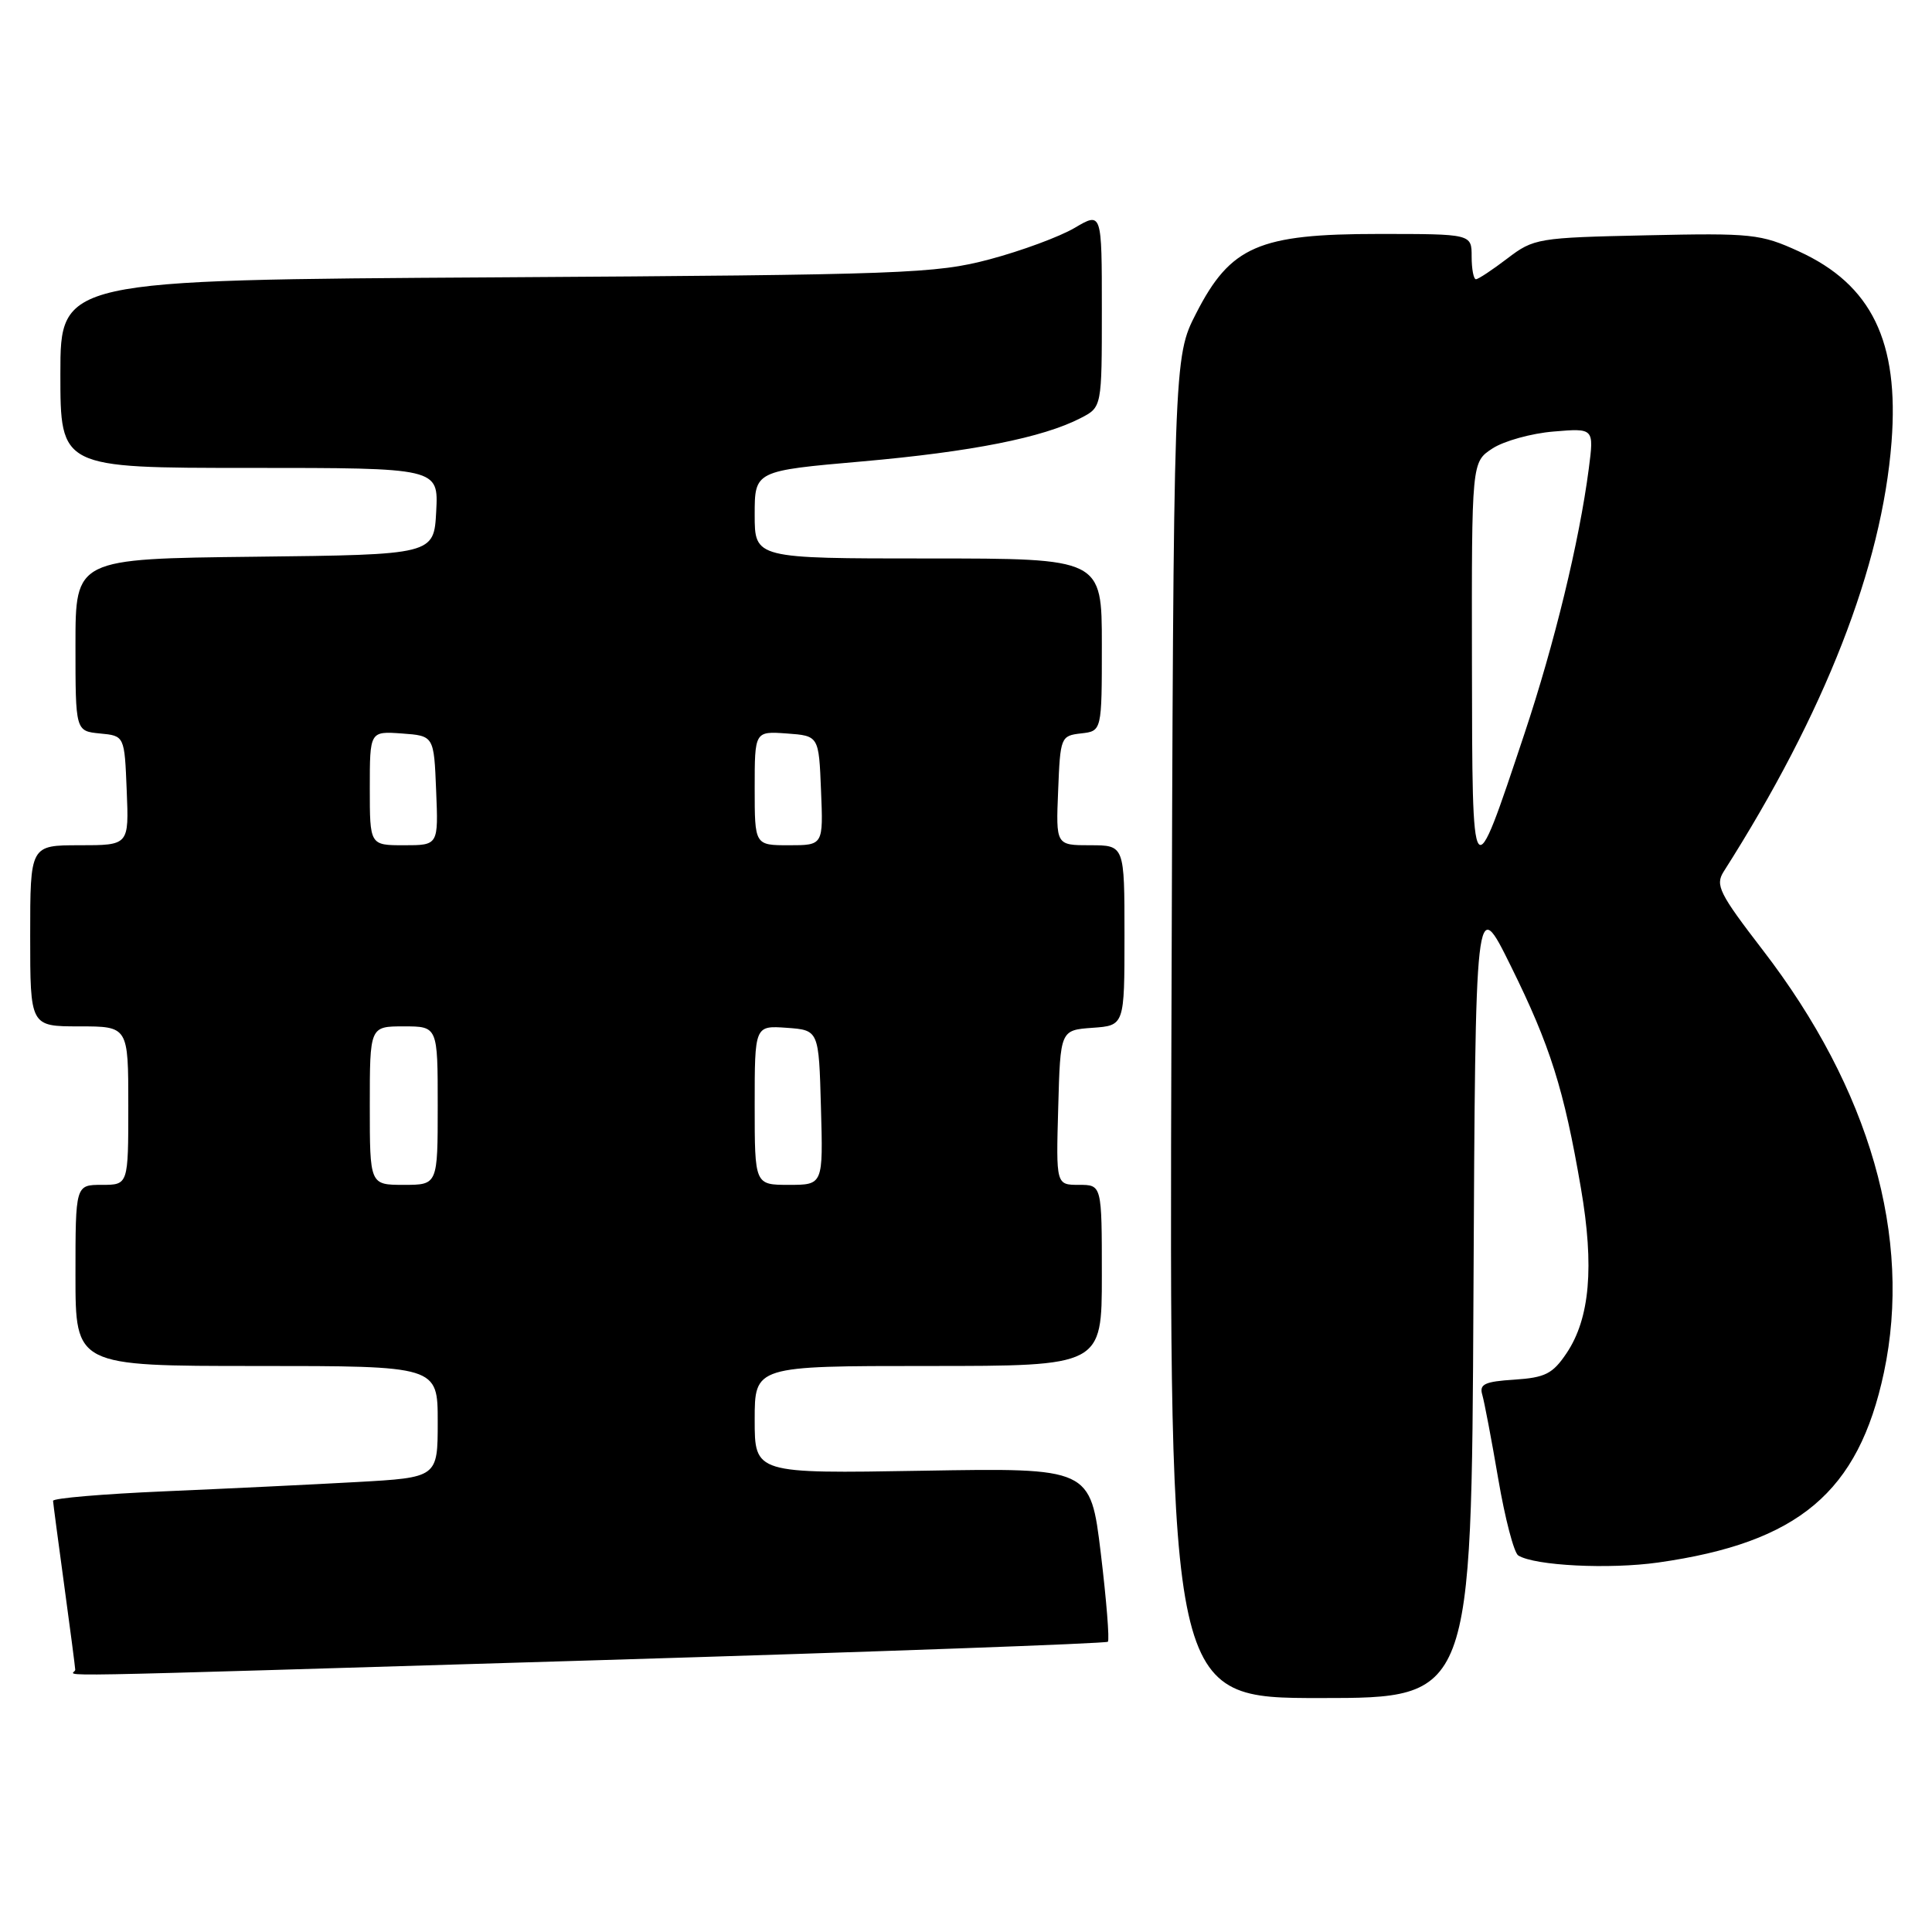 <?xml version="1.0" encoding="UTF-8" standalone="no"?>
<!DOCTYPE svg PUBLIC "-//W3C//DTD SVG 1.1//EN" "http://www.w3.org/Graphics/SVG/1.1/DTD/svg11.dtd" >
<svg xmlns="http://www.w3.org/2000/svg" xmlns:xlink="http://www.w3.org/1999/xlink" version="1.1" viewBox="0 0 256 256">
 <g >
 <path fill="currentColor"
d=" M 195.24 171.75 C 195.50 118.50 195.50 118.50 200.19 128.00 C 205.42 138.58 207.23 144.30 209.48 157.44 C 211.27 167.84 210.67 174.70 207.58 179.30 C 205.74 182.04 204.75 182.54 200.67 182.81 C 196.73 183.06 195.99 183.41 196.41 184.81 C 196.68 185.74 197.64 190.77 198.53 195.99 C 199.42 201.20 200.61 205.76 201.18 206.11 C 203.38 207.47 213.21 207.96 219.73 207.04 C 238.34 204.40 246.25 197.73 249.63 181.86 C 253.42 164.01 247.78 144.34 233.57 125.88 C 227.81 118.39 227.26 117.29 228.39 115.50 C 241.80 94.45 249.37 75.05 250.64 58.55 C 251.66 45.25 248.00 37.72 238.36 33.31 C 233.31 31.00 232.16 30.87 218.17 31.18 C 203.76 31.49 203.23 31.58 199.73 34.25 C 197.75 35.76 195.88 37.00 195.57 37.00 C 195.26 37.00 195.00 35.65 195.00 34.00 C 195.00 31.00 195.00 31.00 182.66 31.00 C 166.79 31.00 163.05 32.62 158.50 41.51 C 155.50 47.36 155.50 47.36 155.22 136.18 C 154.94 225.00 154.94 225.00 174.96 225.00 C 194.98 225.00 194.98 225.00 195.24 171.75 Z  M 79.43 219.98 C 116.25 218.87 146.56 217.77 146.80 217.54 C 147.03 217.30 146.61 212.02 145.86 205.80 C 144.49 194.50 144.49 194.50 122.24 194.88 C 100.00 195.26 100.00 195.26 100.00 188.13 C 100.00 181.00 100.00 181.00 123.00 181.00 C 146.00 181.00 146.00 181.00 146.00 169.00 C 146.00 157.00 146.00 157.00 142.97 157.00 C 139.93 157.00 139.93 157.00 140.22 146.75 C 140.50 136.50 140.50 136.50 144.75 136.19 C 149.00 135.89 149.00 135.89 149.00 123.94 C 149.00 112.00 149.00 112.00 144.46 112.00 C 139.91 112.00 139.91 112.00 140.21 104.75 C 140.49 97.67 140.56 97.49 143.25 97.18 C 146.00 96.87 146.00 96.87 146.00 85.43 C 146.00 74.00 146.00 74.00 123.00 74.00 C 100.00 74.00 100.00 74.00 100.00 68.20 C 100.00 62.39 100.00 62.39 114.25 61.14 C 128.75 59.86 138.19 57.99 143.21 55.39 C 146.00 53.95 146.00 53.95 146.00 41.01 C 146.00 28.07 146.00 28.07 142.39 30.20 C 140.40 31.37 135.34 33.24 131.14 34.36 C 123.97 36.26 119.95 36.41 65.75 36.75 C 8.00 37.10 8.00 37.10 8.00 49.55 C 8.00 62.00 8.00 62.00 33.05 62.00 C 58.10 62.00 58.10 62.00 57.80 67.75 C 57.50 73.50 57.50 73.50 33.75 73.77 C 10.00 74.04 10.00 74.04 10.00 85.45 C 10.00 96.87 10.00 96.87 13.25 97.19 C 16.50 97.50 16.50 97.50 16.79 104.75 C 17.09 112.00 17.09 112.00 10.54 112.00 C 4.00 112.00 4.00 112.00 4.00 124.00 C 4.00 136.00 4.00 136.00 10.50 136.00 C 17.00 136.00 17.00 136.00 17.00 146.50 C 17.00 157.00 17.00 157.00 13.50 157.00 C 10.00 157.00 10.00 157.00 10.00 169.00 C 10.00 181.00 10.00 181.00 34.00 181.00 C 58.00 181.00 58.00 181.00 58.00 188.39 C 58.00 195.78 58.00 195.78 47.25 196.38 C 41.34 196.71 29.86 197.26 21.75 197.61 C 13.64 197.96 7.01 198.52 7.03 198.87 C 7.05 199.22 7.71 204.22 8.50 210.00 C 9.29 215.78 9.95 220.84 9.97 221.25 C 10.01 222.17 0.90 222.34 79.43 219.98 Z  M 195.04 87.87 C 195.00 61.23 195.00 61.23 197.75 59.43 C 199.26 58.44 202.91 57.42 205.86 57.18 C 211.22 56.73 211.22 56.73 210.52 62.12 C 209.26 71.77 205.98 85.27 201.99 97.24 C 195.01 118.17 195.09 118.27 195.04 87.87 Z  M 49.00 146.50 C 49.00 136.00 49.00 136.00 53.50 136.00 C 58.00 136.00 58.00 136.00 58.00 146.50 C 58.00 157.00 58.00 157.00 53.50 157.00 C 49.00 157.00 49.00 157.00 49.00 146.50 Z  M 100.00 146.44 C 100.00 135.89 100.00 135.89 104.25 136.19 C 108.50 136.50 108.50 136.50 108.78 146.75 C 109.07 157.00 109.07 157.00 104.53 157.00 C 100.00 157.00 100.00 157.00 100.00 146.44 Z  M 49.00 104.44 C 49.00 96.89 49.00 96.89 53.25 97.19 C 57.50 97.50 57.50 97.50 57.79 104.75 C 58.09 112.00 58.09 112.00 53.54 112.00 C 49.00 112.00 49.00 112.00 49.00 104.44 Z  M 100.00 104.44 C 100.00 96.89 100.00 96.89 104.25 97.19 C 108.50 97.50 108.50 97.50 108.79 104.75 C 109.09 112.00 109.09 112.00 104.54 112.00 C 100.00 112.00 100.00 112.00 100.00 104.44 Z "/>
</g>
</svg>